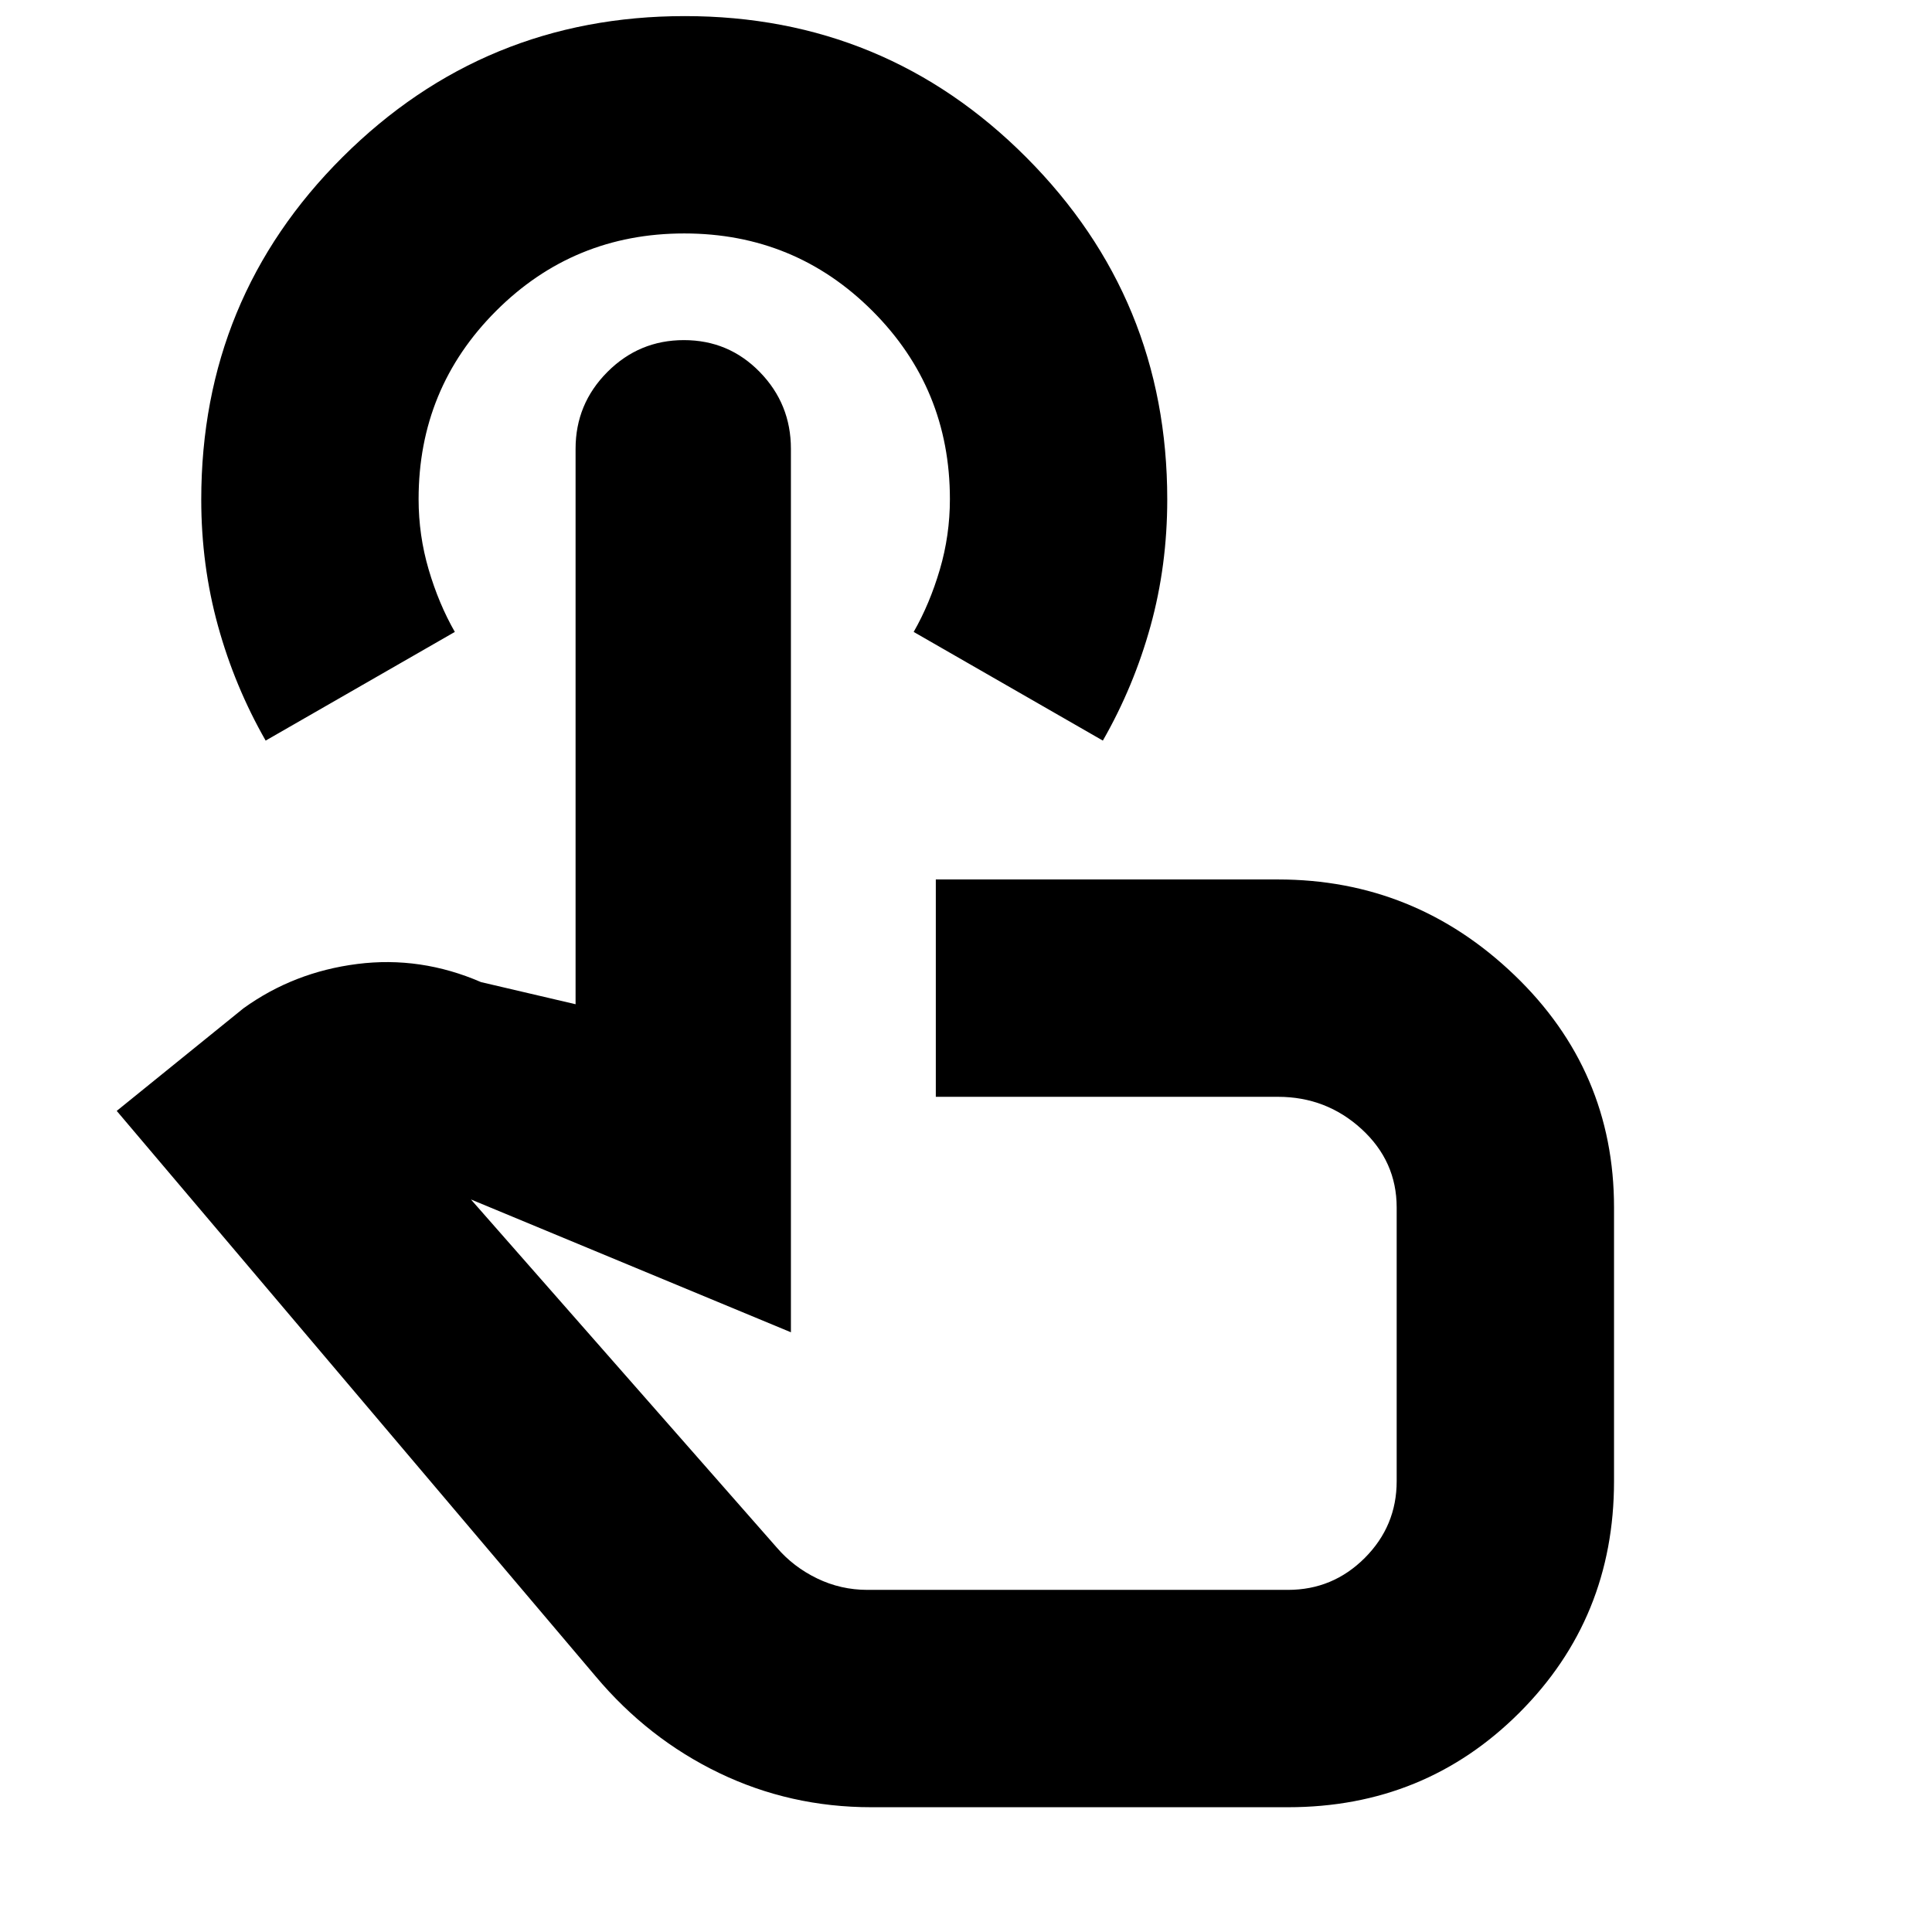 <svg xmlns="http://www.w3.org/2000/svg" height="20" viewBox="0 -960 960 960" width="20"><path d="M433-62q-40.38 0-75.72-17.04Q321.95-96.09 296-127L58-408l63-51q25-18 56.5-22t61.5 9l47 11v-276q0-22.3 15.79-38.15Q317.58-791 339.82-791q22.25 0 37.71 15.85Q393-759.29 393-736.98V-298l-159-66 152 173q8.23 9.6 19.99 15.3Q417.76-170 431-170h209q22.28 0 38.14-15.86Q694-201.73 694-224v-136q0-23-17.47-39-17.48-16-41.53-16H465v-108h170q68 0 117.5 47.5T802-360v136q0 68-47 115T640-62H433ZM132-592q-15.41-26.97-23.7-57.07-8.3-30.09-8.3-62.7Q100-812 170.28-882q70.29-70 170-70Q440-952 510-881.76q70 70.23 70 169.88 0 32.88-8.3 62.92-8.29 30.04-23.7 56.96l-94-54q8-14 13-31t5-35q0-55-38.5-93.5T340-844q-55 0-93.5 38.5T208-712q0 18 5 35t13 31l-94 54Zm333 245Z"/></svg>